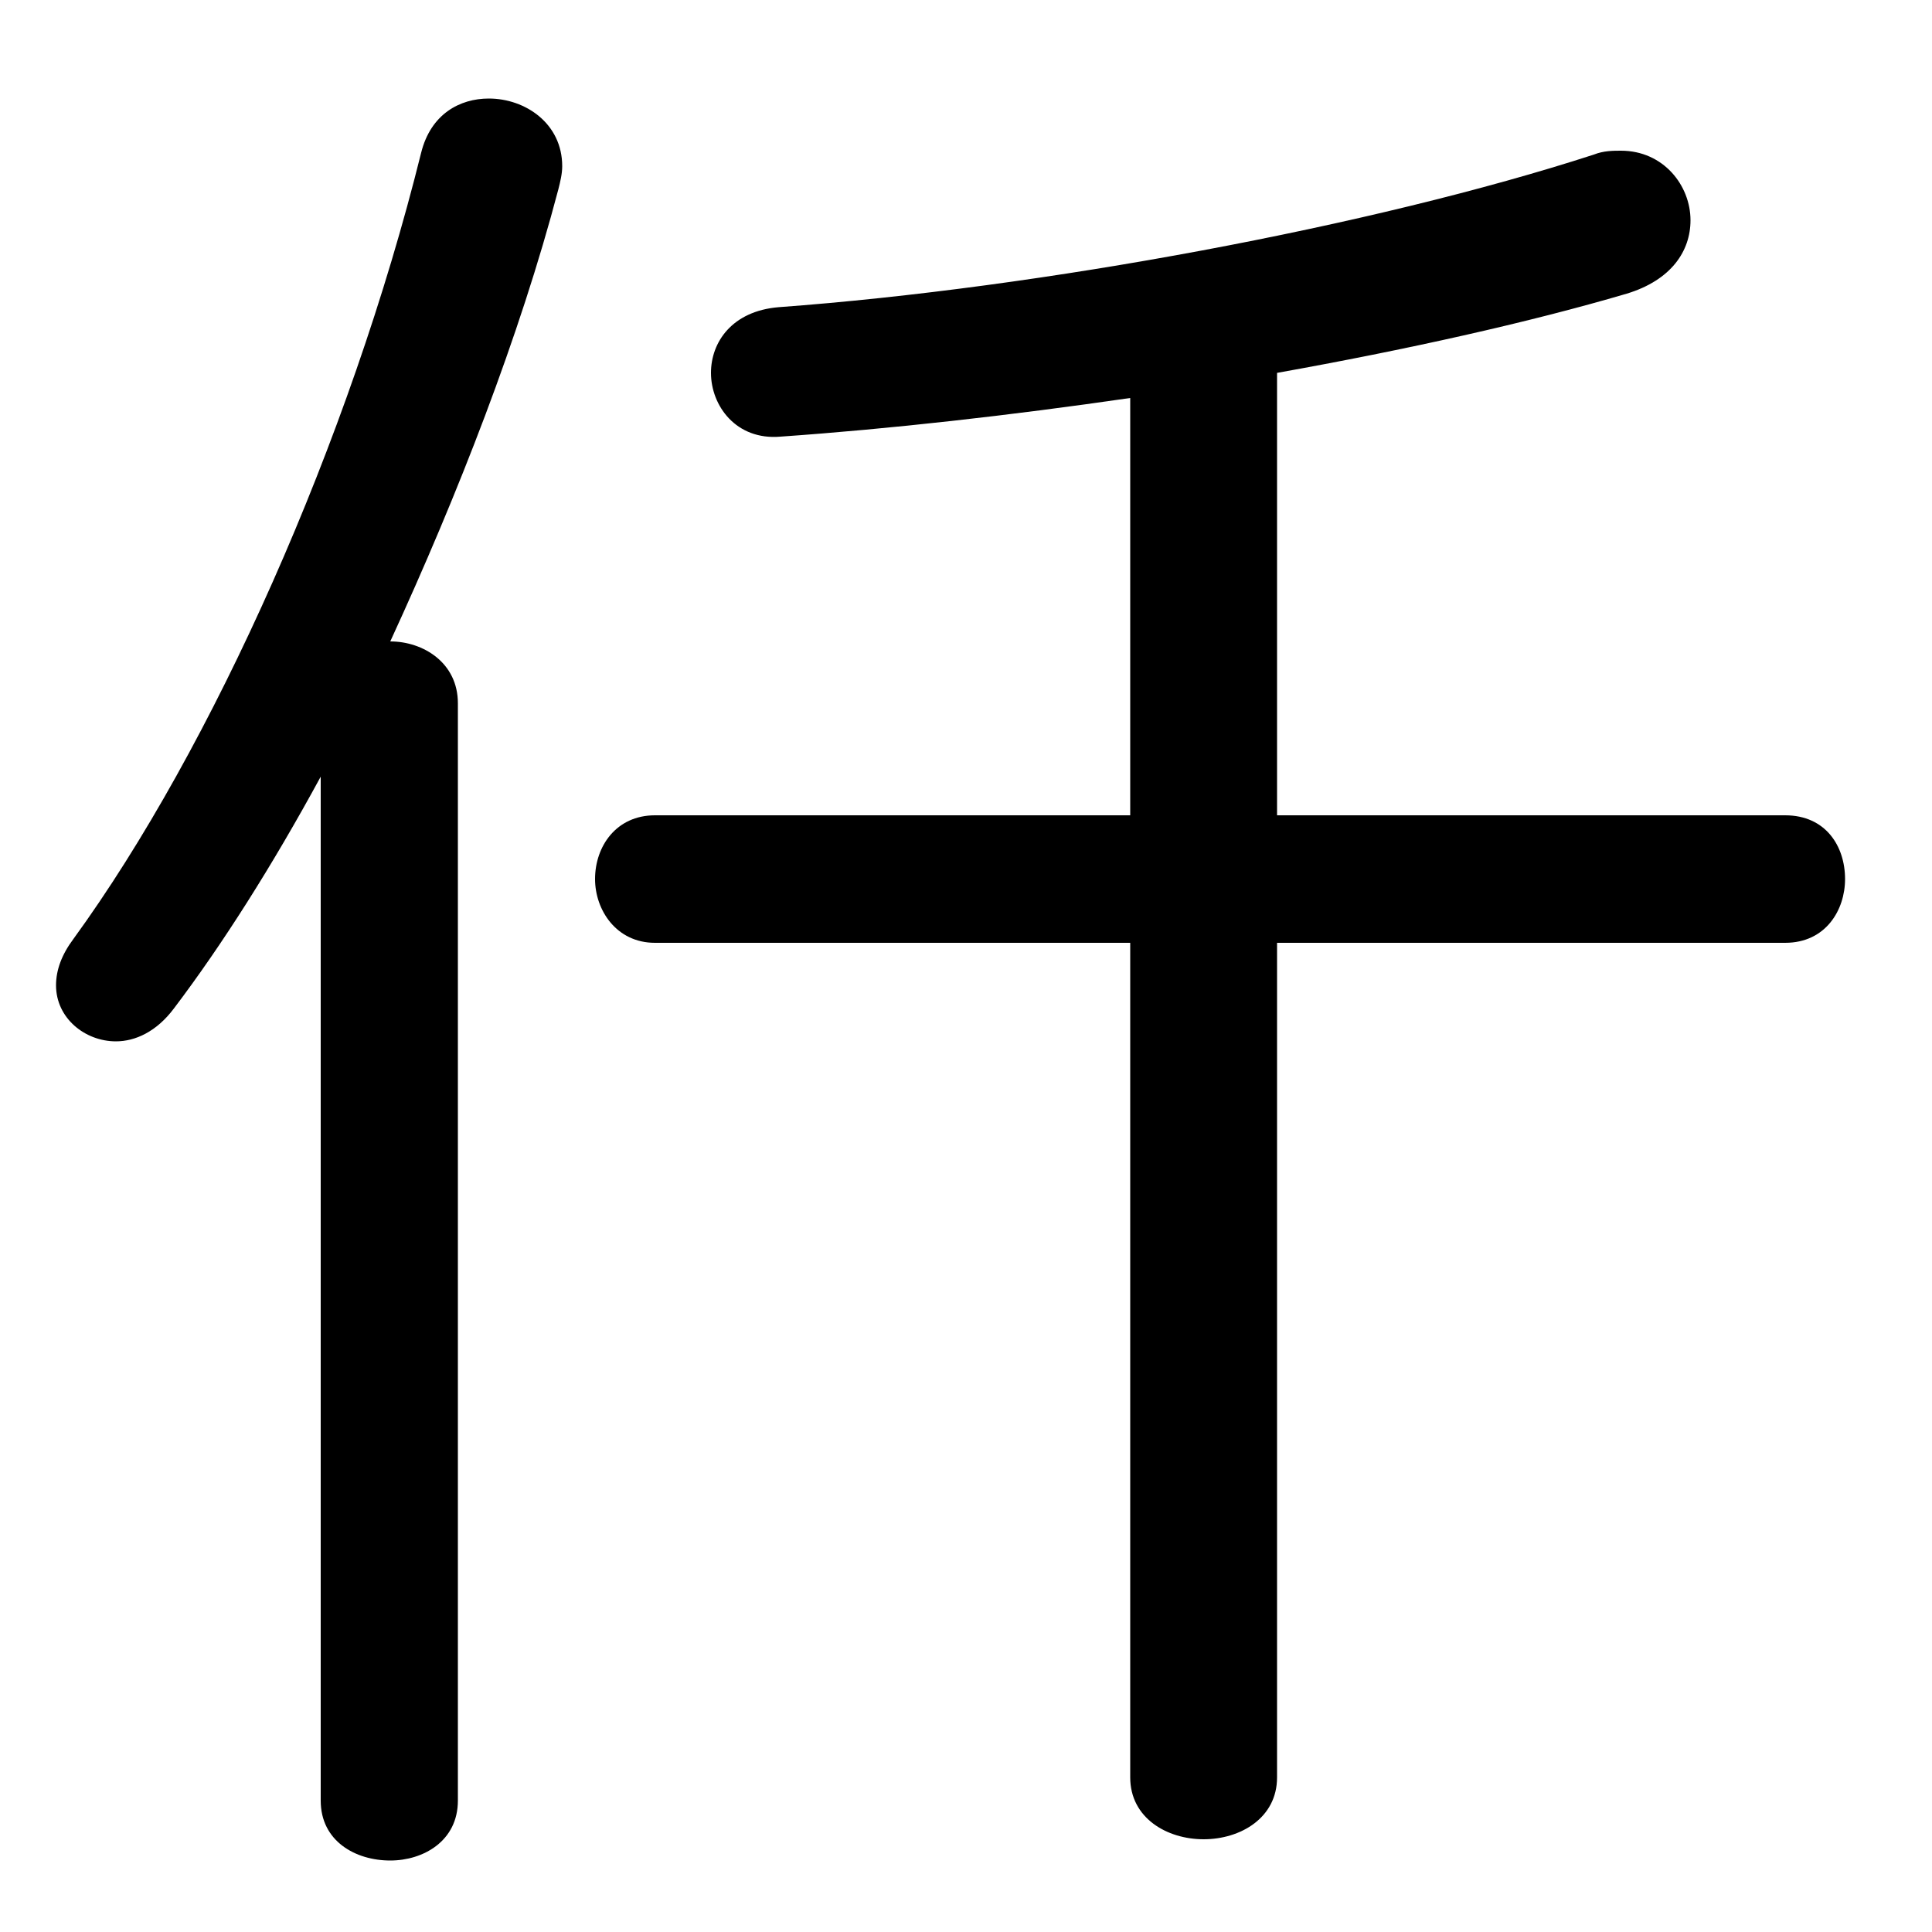 <svg xmlns="http://www.w3.org/2000/svg" viewBox="0 -44.0 50.0 50.0">
    <rect x="0" y="-44.0" width="50.0" height="50.0" fill="#808080" stroke="none"/>
    <g transform="scale(1, -1)">
        <!-- ボディの枠 -->
        <rect x="0" y="-6.0" width="50.0" height="50.0"
            stroke="white" fill="white"/>
        <!-- グリフ座標系の原点 -->
        <circle cx="0" cy="0" r="5" fill="white"/>
        <!-- グリフのアウトライン -->
        <g style="fill:black;stroke:#000000;stroke-width:0;stroke-linecap:round;stroke-linejoin:round;">
        <path d="M 29.25 19.6 L 29.25 -2.0 C 29.25 -3.05 30.2 -3.6 31.15 -3.6 C 32.1 -3.6 33.05 -3.05 33.05 -2.0 L 33.05 19.6 L 46.2 19.6 C 47.25 19.6 47.75 20.45 47.75 21.25 C 47.75 22.1 47.25 22.9 46.2 22.9 L 33.05 22.9 L 33.05 34.35 C 36.4 34.95 39.55 35.65 42.1 36.4 C 43.25 36.75 43.75 37.5 43.75 38.3 C 43.75 39.2 43.05 40.1 41.95 40.1 C 41.75 40.1 41.5 40.1 41.25 40.0 C 35.55 38.15 26.95 36.55 20.15 36.05 C 18.95 35.95 18.4 35.15 18.4 34.35 C 18.4 33.5 19.05 32.6 20.2 32.7 C 23.05 32.9 26.15 33.25 29.25 33.7 L 29.25 22.9 L 16.95 22.9 C 15.95 22.9 15.4 22.1 15.4 21.25 C 15.4 20.45 15.95 19.6 16.95 19.6 Z M 8.3 -2.6 C 8.3 -3.65 9.2 -4.15 10.1 -4.15 C 10.95 -4.15 11.85 -3.65 11.85 -2.6 L 11.85 25.8 C 11.85 26.85 10.95 27.4 10.1 27.4 C 11.85 31.2 13.45 35.3 14.45 39.1 C 14.5 39.3 14.55 39.5 14.55 39.7 C 14.55 40.8 13.6 41.45 12.65 41.45 C 11.9 41.45 11.15 41.05 10.9 40.05 C 9.05 32.6 5.5 24.65 1.9 19.7 C 1.6 19.3 1.45 18.9 1.45 18.5 C 1.45 17.65 2.2 17.05 3.0 17.05 C 3.5 17.05 4.05 17.3 4.5 17.9 C 5.75 19.55 7.05 21.6 8.3 23.9 Z"/>
    </g>
    </g>
</svg>
